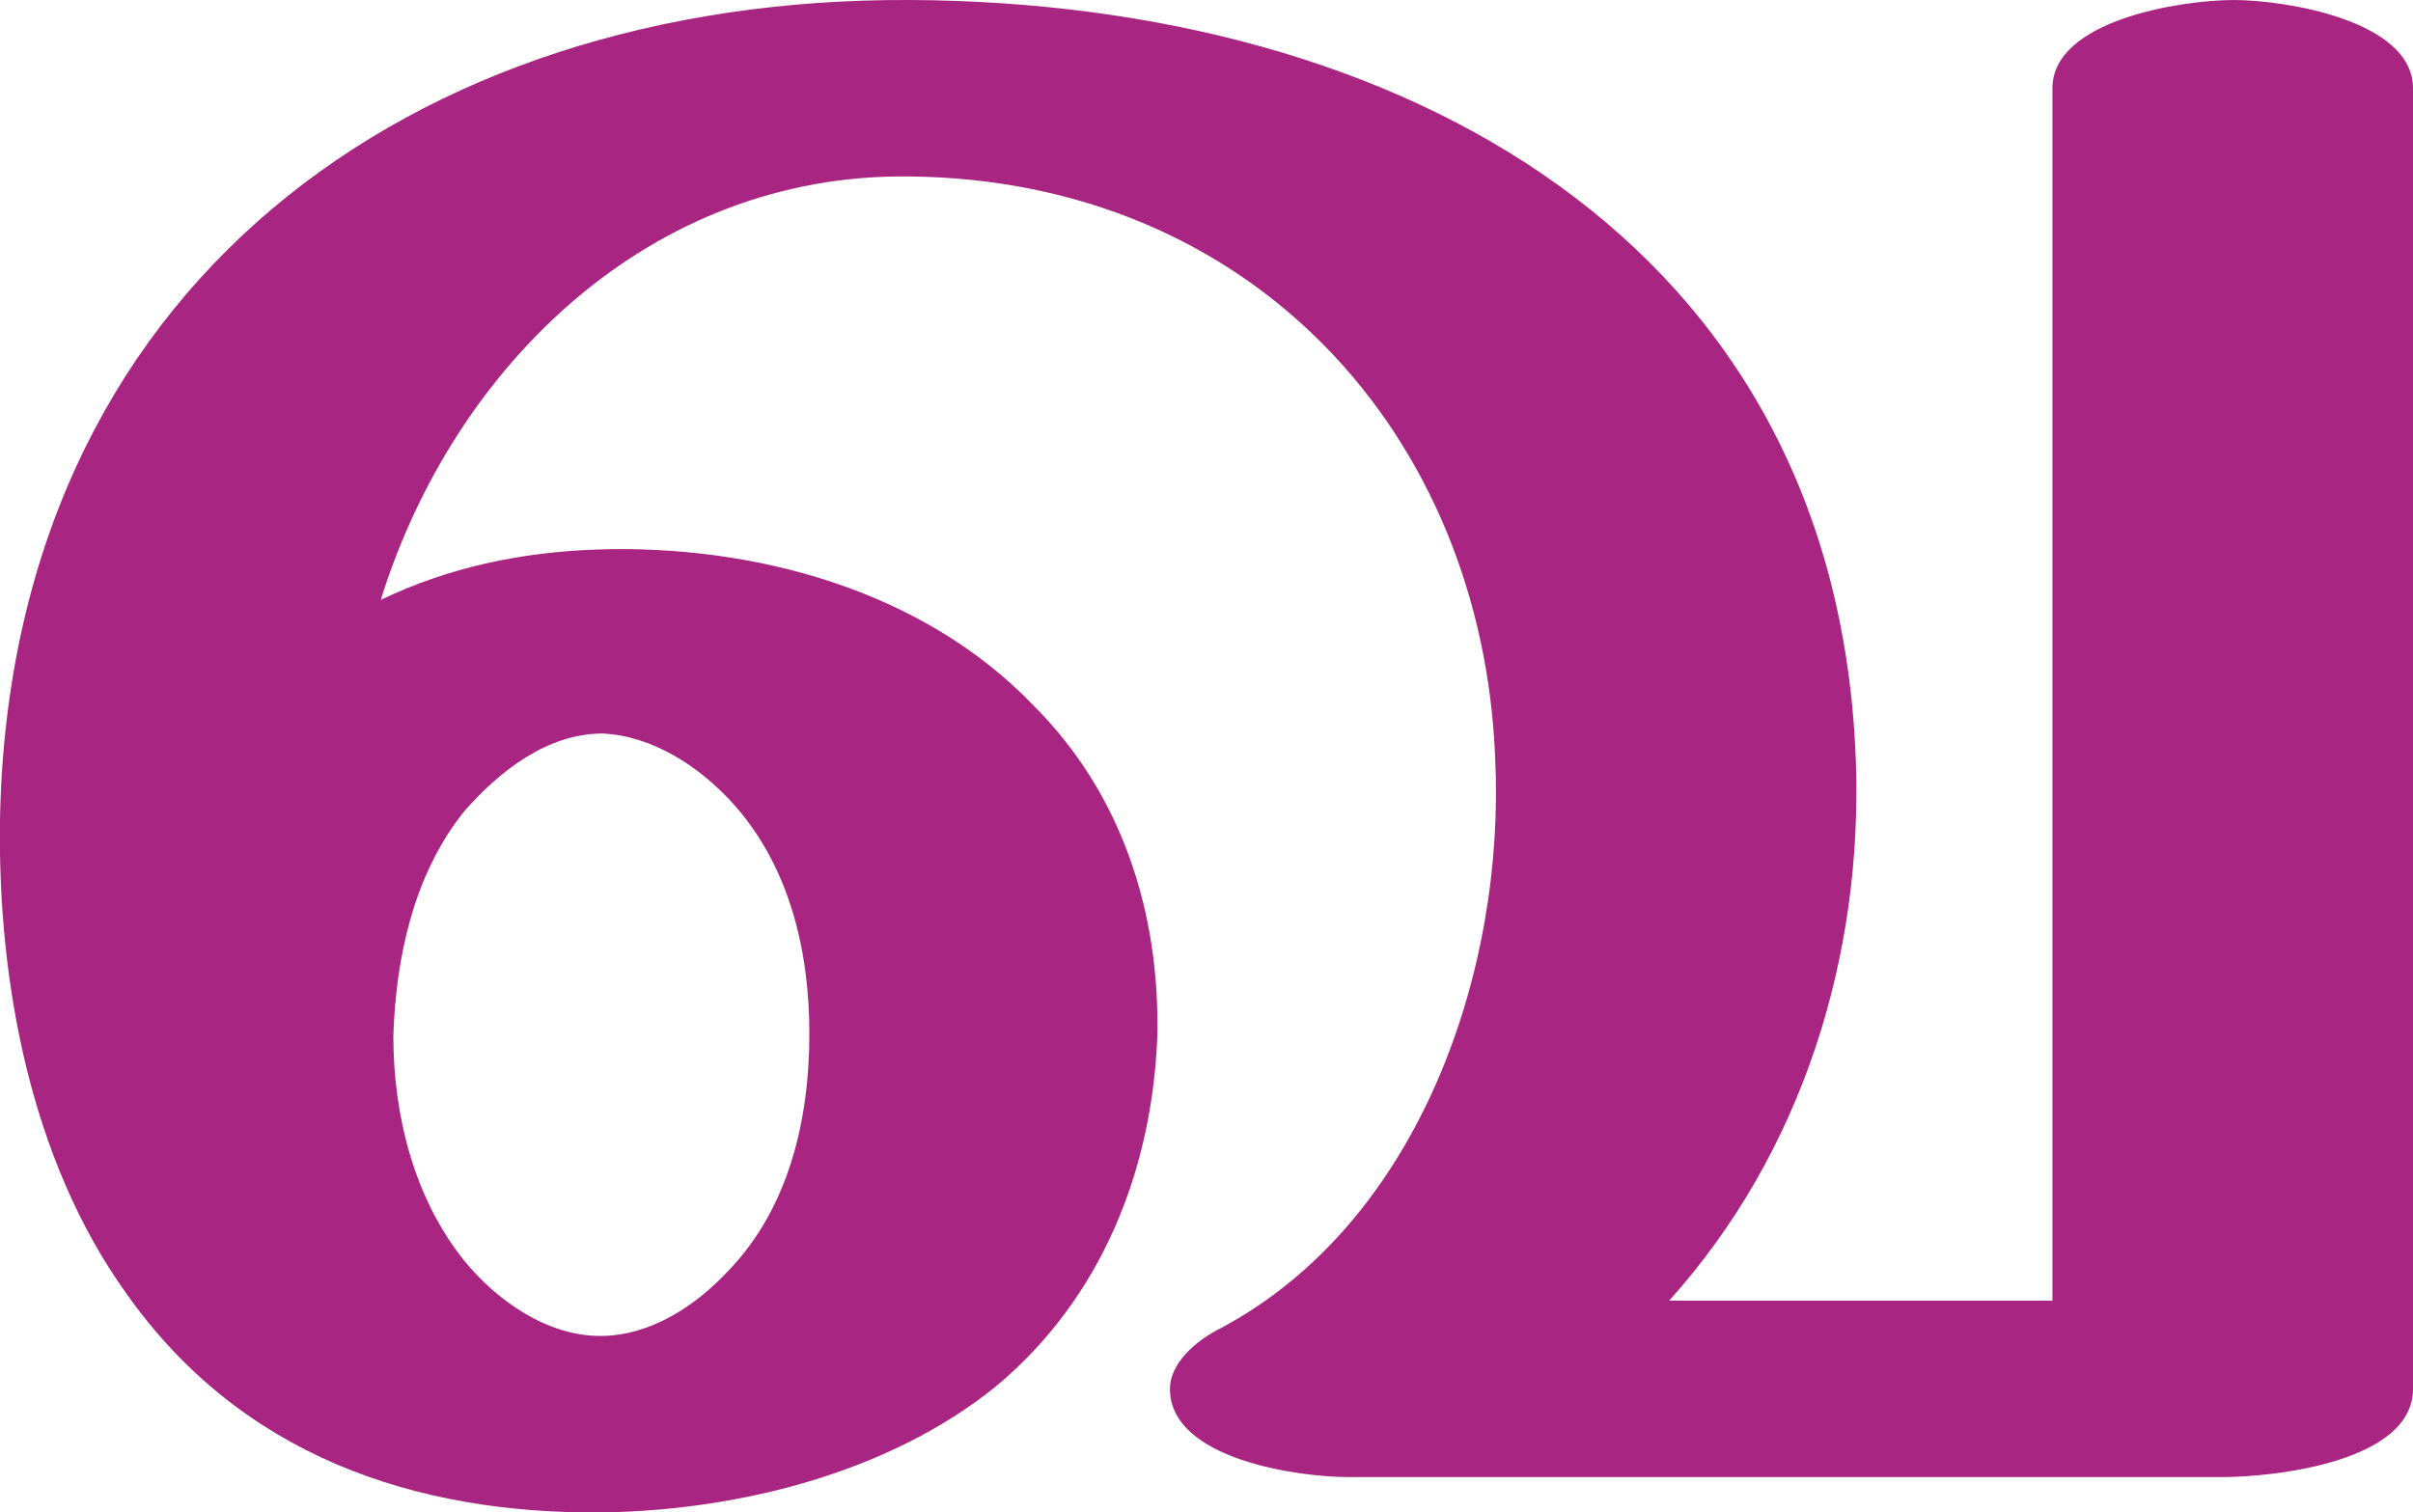 <?xml version="1.0" encoding="UTF-8"?>
<!DOCTYPE svg PUBLIC "-//W3C//DTD SVG 1.1//EN" "http://www.w3.org/Graphics/SVG/1.1/DTD/svg11.dtd">
<!-- Creator: CorelDRAW X8 -->
<svg xmlns="http://www.w3.org/2000/svg" xml:space="preserve" width="957px" height="600px" version="1.1" style="shape-rendering:geometricPrecision; text-rendering:geometricPrecision; image-rendering:optimizeQuality; fill-rule:evenodd; clip-rule:evenodd"
viewBox="0 0 957 600"
 xmlns:xlink="http://www.w3.org/1999/xlink">
 <defs>
  <style type="text/css">
   <![CDATA[
    .fil0 {fill:#A82682;fill-rule:nonzero}
   ]]>
  </style>
 </defs>
 <g id="Layer_x0020_1">
  <path class="fil0" d="M484 527c79,-42 113,-142 109,-226 -5,-129 -97,-230 -233,-231 -102,-1 -180,75 -209,168 27,-13 56,-19 86,-20 62,-2 129,16 173,62 35,35 50,82 49,131 -2,53 -22,104 -64,139 -42,34 -101,49 -155,50 -76,1 -145,-23 -190,-87 -38,-53 -51,-124 -50,-188 4,-211 163,-326 361,-325 194,1 367,95 375,301 3,78 -21,156 -74,215l152 0 0 -481c0,-27 51,-35 72,-35 20,0 71,8 71,35l0 516c0,29 -55,35 -76,35l-346 0c-20,0 -71,-7 -71,-35 0,-10 10,-19 20,-24zm-328 -116c0,31 8,64 28,89 13,16 33,30 54,30 20,0 38,-12 51,-26 24,-25 32,-60 32,-94 0,-33 -8,-67 -31,-92 -13,-14 -31,-26 -51,-27 -22,0 -41,15 -55,31 -20,25 -27,58 -28,89z"/>
 </g>
</svg>
